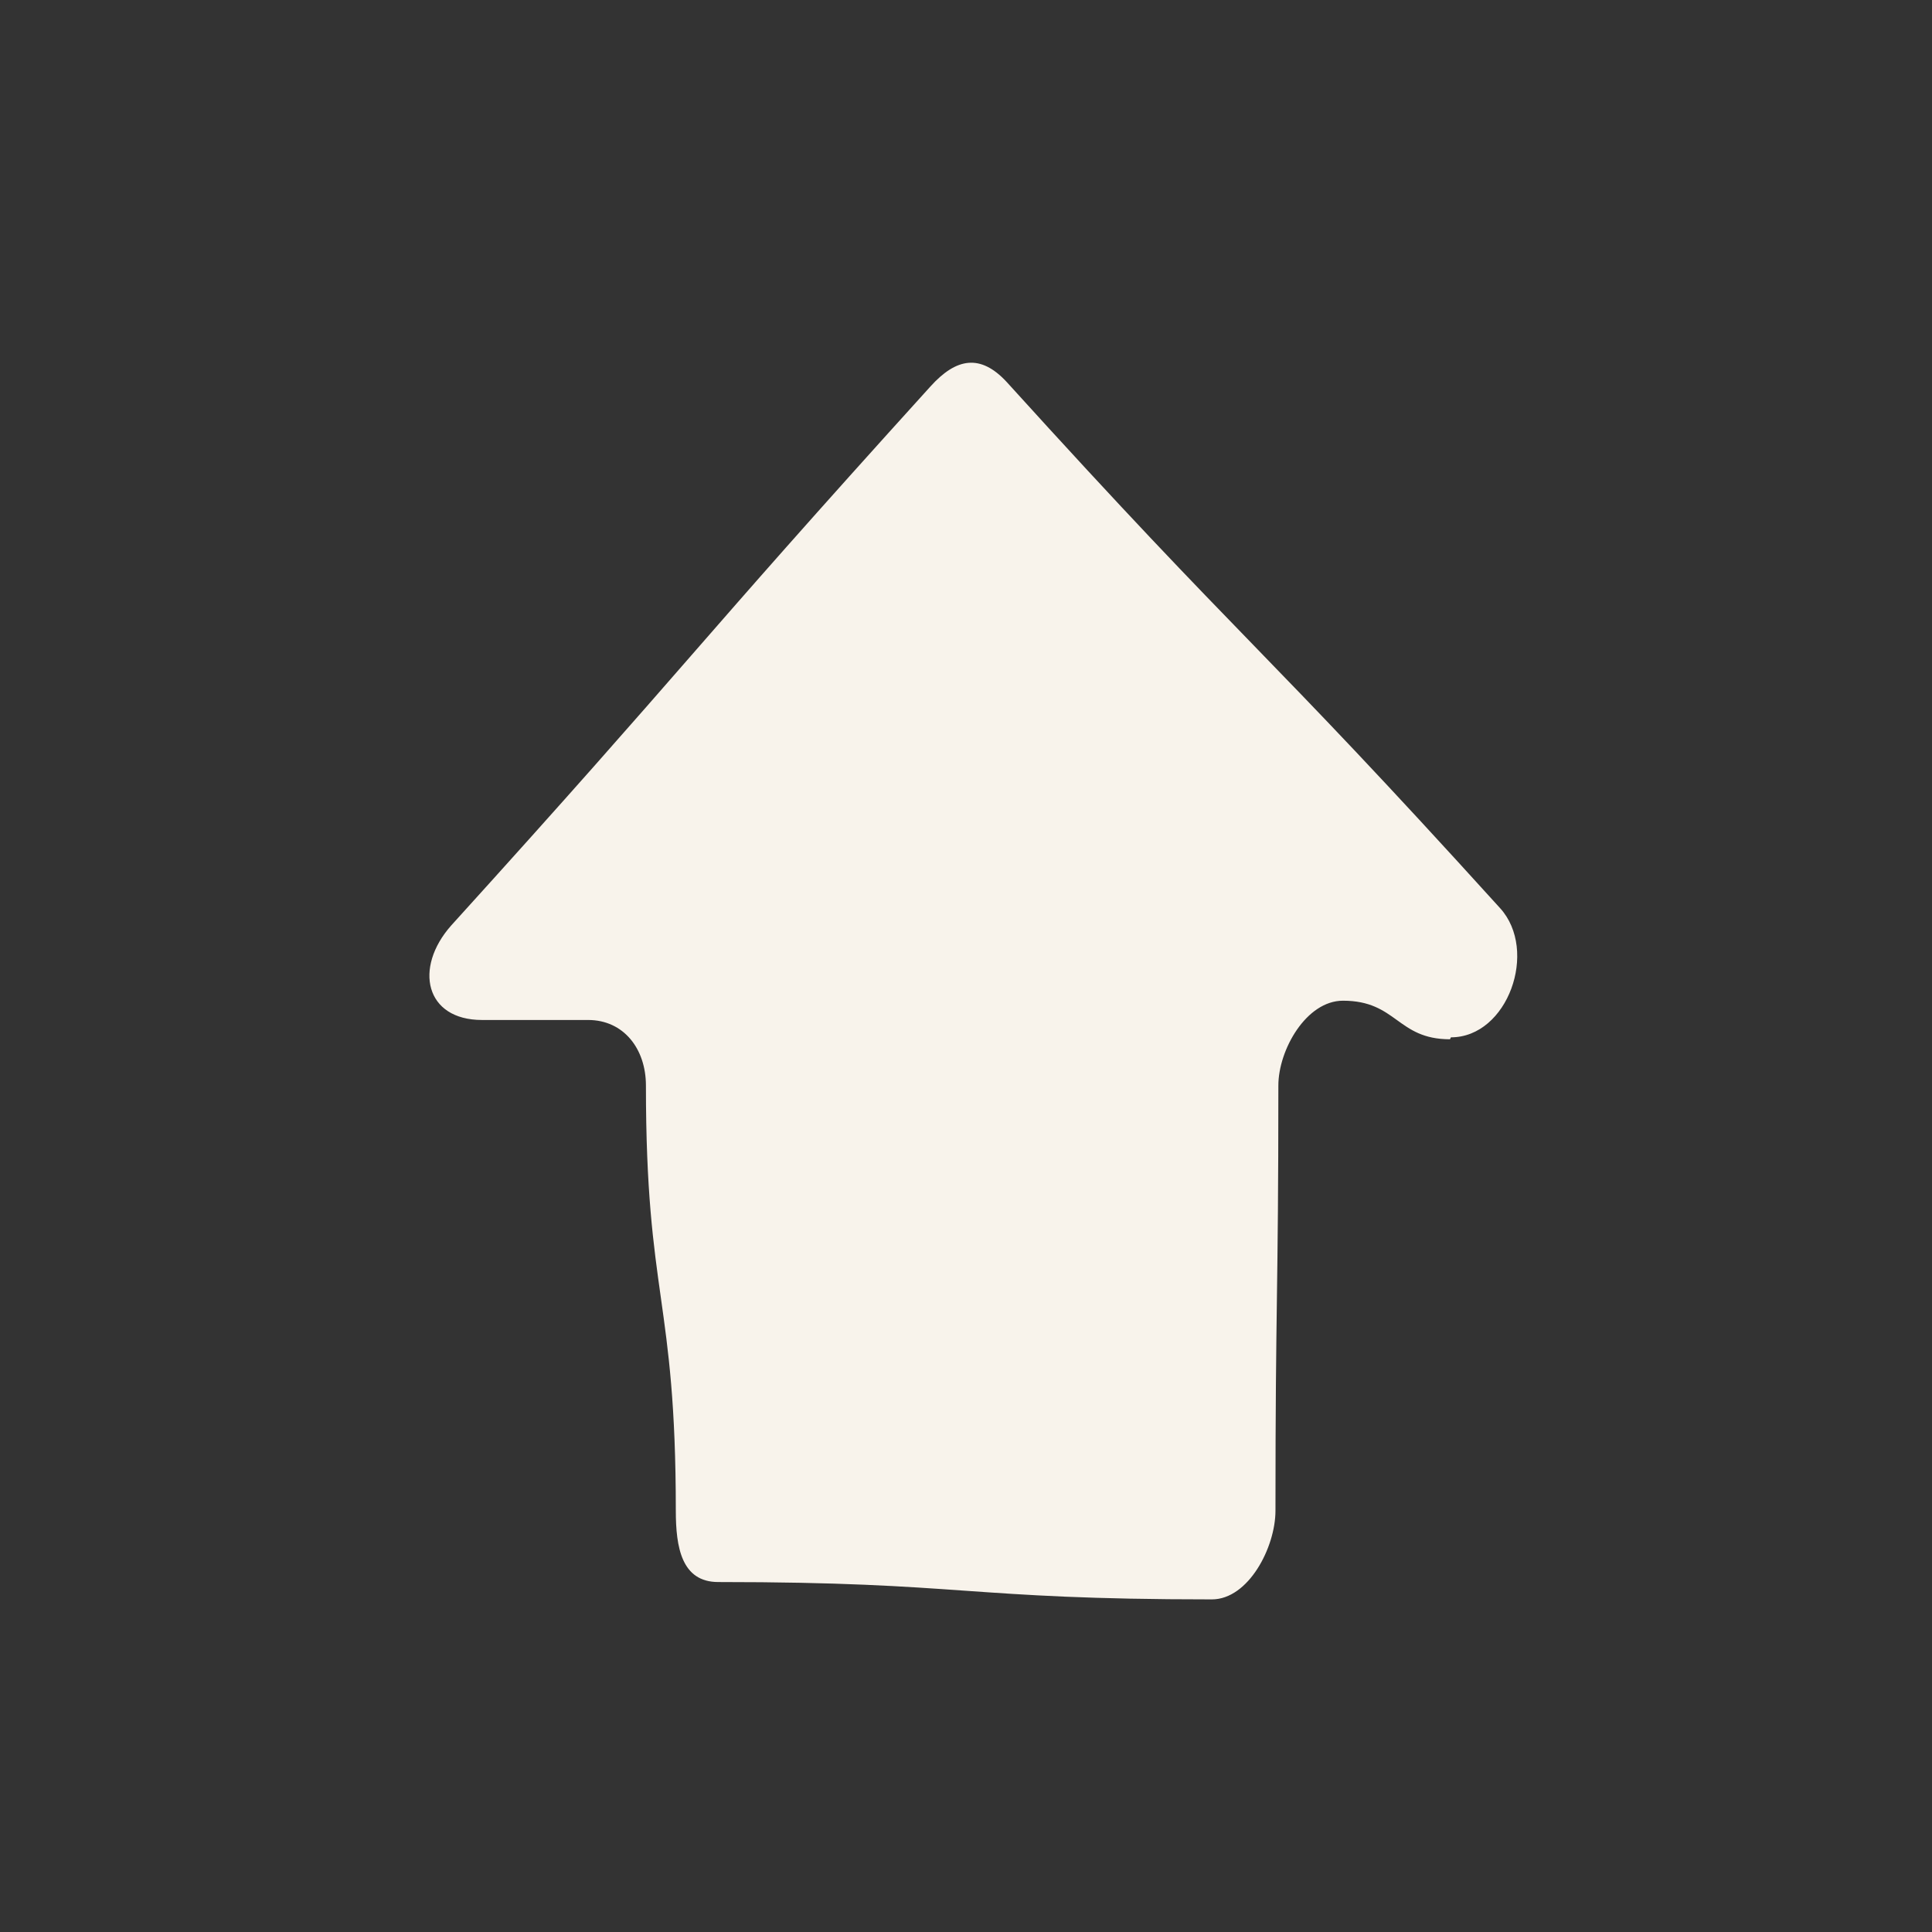 <?xml version="1.0" encoding="UTF-8"?>
<svg id="Layer_2" data-name="Layer 2" xmlns="http://www.w3.org/2000/svg" viewBox="0 0 20.04 20.04">
  <rect x="0" y="0" width="20.04" height="20.04" fill="#333333" stroke="none"/>
  <defs>
    <style>
      .cls-1 {
        fill: #f8f3eb;
      }

      .cls-1, .cls-2 {
        stroke-width: 0px;
      }

      .cls-2 {
        fill: none;
      }
    </style>
  </defs>
  <g id="Layer_1-2" data-name="Layer 1">
    <g>
      <circle class="cls-2" cx="10.02" cy="10.02" r="10.02"/>
      <circle class="cls-2" cx="10.02" cy="10.02" r="10.02"/>
      <circle class="cls-2" cx="10.02" cy="10.02" r="10.02"/>
      <path class="cls-1" d="M15.04,10.78c-.55,0-.55-.4-1.11-.4-.38,0-.67.51-.67.88,0,2.21-.03,2.21-.03,4.41,0,.38-.28.92-.66.92-2.56,0-2.56-.18-5.12-.18-.38,0-.44-.36-.44-.74,0-2.21-.31-2.21-.31-4.41,0-.38-.23-.68-.6-.68-.55,0-.55,0-1.1,0-.59,0-.71-.54-.32-.98,2.51-2.77,2.46-2.82,4.97-5.59.27-.3.52-.34.79-.05,2.51,2.77,2.61,2.69,5.12,5.46.4.44.08,1.34-.51,1.34Z"/>
    </g>
  </g>
</svg>